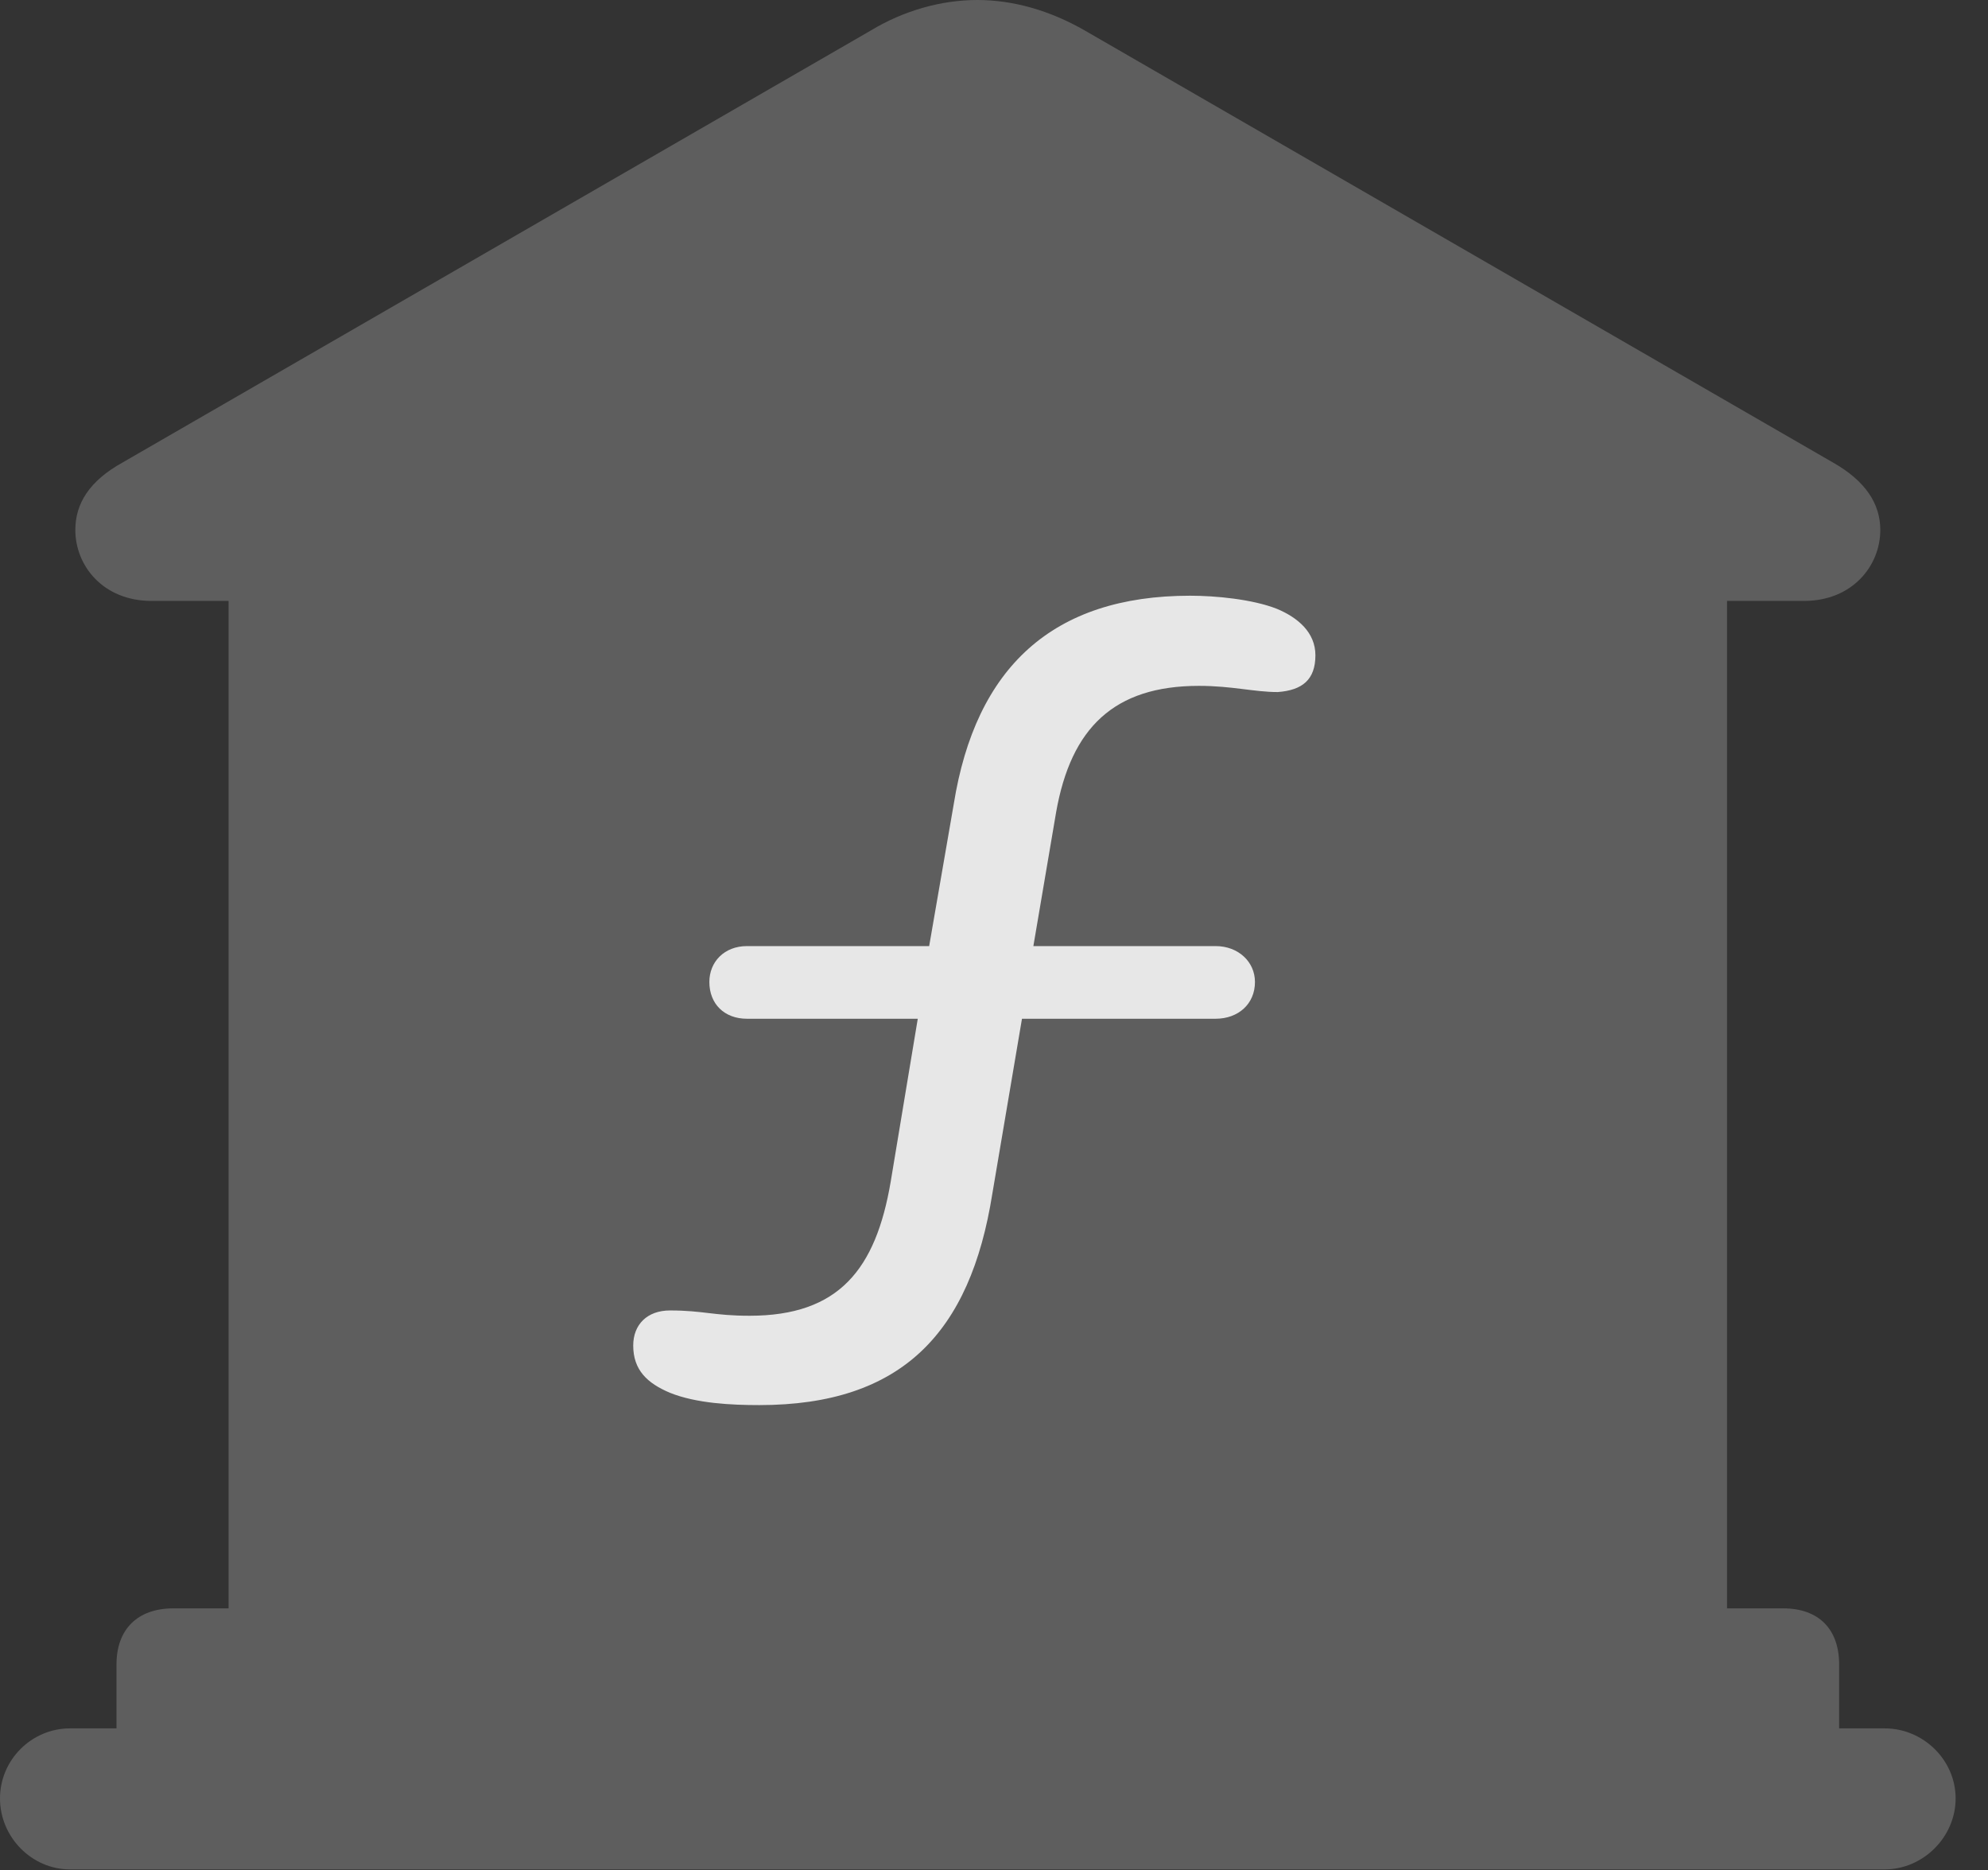 <?xml version="1.0" encoding="UTF-8"?>
<!--Generator: Apple Native CoreSVG 341-->
<!DOCTYPE svg
PUBLIC "-//W3C//DTD SVG 1.1//EN"
       "http://www.w3.org/Graphics/SVG/1.1/DTD/svg11.dtd">
<svg version="1.1" xmlns="http://www.w3.org/2000/svg" xmlns:xlink="http://www.w3.org/1999/xlink" viewBox="0 0 22.168 20.85">
 <rect x="0" y="0" width="22.168" height="20.85" fill="#333333" stroke="none"/>
 <g>
  <rect height="20.85" opacity="0" width="22.168" x="0" y="0"/>
  <path d="M1.299 19.707L20.508 19.707L20.508 18.555C20.508 18.164 20.283 17.93 19.883 17.93L19.258 17.93L19.258 6.699L20.117 6.699C20.654 6.699 20.967 6.309 20.967 5.908C20.967 5.615 20.801 5.361 20.439 5.156L12.1 0.342C11.709 0.117 11.299 0 10.898 0C10.498 0 10.078 0.117 9.707 0.342L1.367 5.156C0.996 5.361 0.84 5.615 0.84 5.908C0.84 6.309 1.152 6.699 1.689 6.699L2.549 6.699L2.549 17.93L1.934 17.93C1.533 17.93 1.299 18.164 1.299 18.555ZM0.781 20.84L21.016 20.84C21.445 20.84 21.807 20.479 21.807 20.049C21.807 19.619 21.445 19.268 21.016 19.268L0.781 19.268C0.352 19.268 0 19.619 0 20.049C0 20.479 0.352 20.84 0.781 20.84Z" fill="white" fill-opacity="0.212"/>
  <path d="M8.467 15.664C8.154 15.664 7.764 15.645 7.471 15.527C7.217 15.42 7.061 15.273 7.061 15C7.061 14.766 7.217 14.609 7.471 14.609C7.842 14.609 7.959 14.668 8.359 14.668C9.355 14.668 9.766 14.15 9.932 13.174L10.234 11.357L8.33 11.357C8.076 11.357 7.91 11.191 7.91 10.947C7.91 10.723 8.076 10.547 8.33 10.547L10.361 10.547L10.635 8.965C10.879 7.441 11.738 6.641 13.271 6.641C13.555 6.641 13.965 6.68 14.238 6.787C14.473 6.885 14.668 7.051 14.668 7.305C14.668 7.578 14.521 7.695 14.248 7.715C13.984 7.715 13.74 7.646 13.369 7.646C12.422 7.646 11.943 8.115 11.777 9.053L11.523 10.547L13.555 10.547C13.809 10.547 13.994 10.723 13.994 10.947C13.994 11.191 13.809 11.357 13.555 11.357L11.396 11.357L11.065 13.31C10.82 14.854 10.059 15.664 8.467 15.664Z" fill="white" fill-opacity="0.85"/>
 </g>
</svg>
